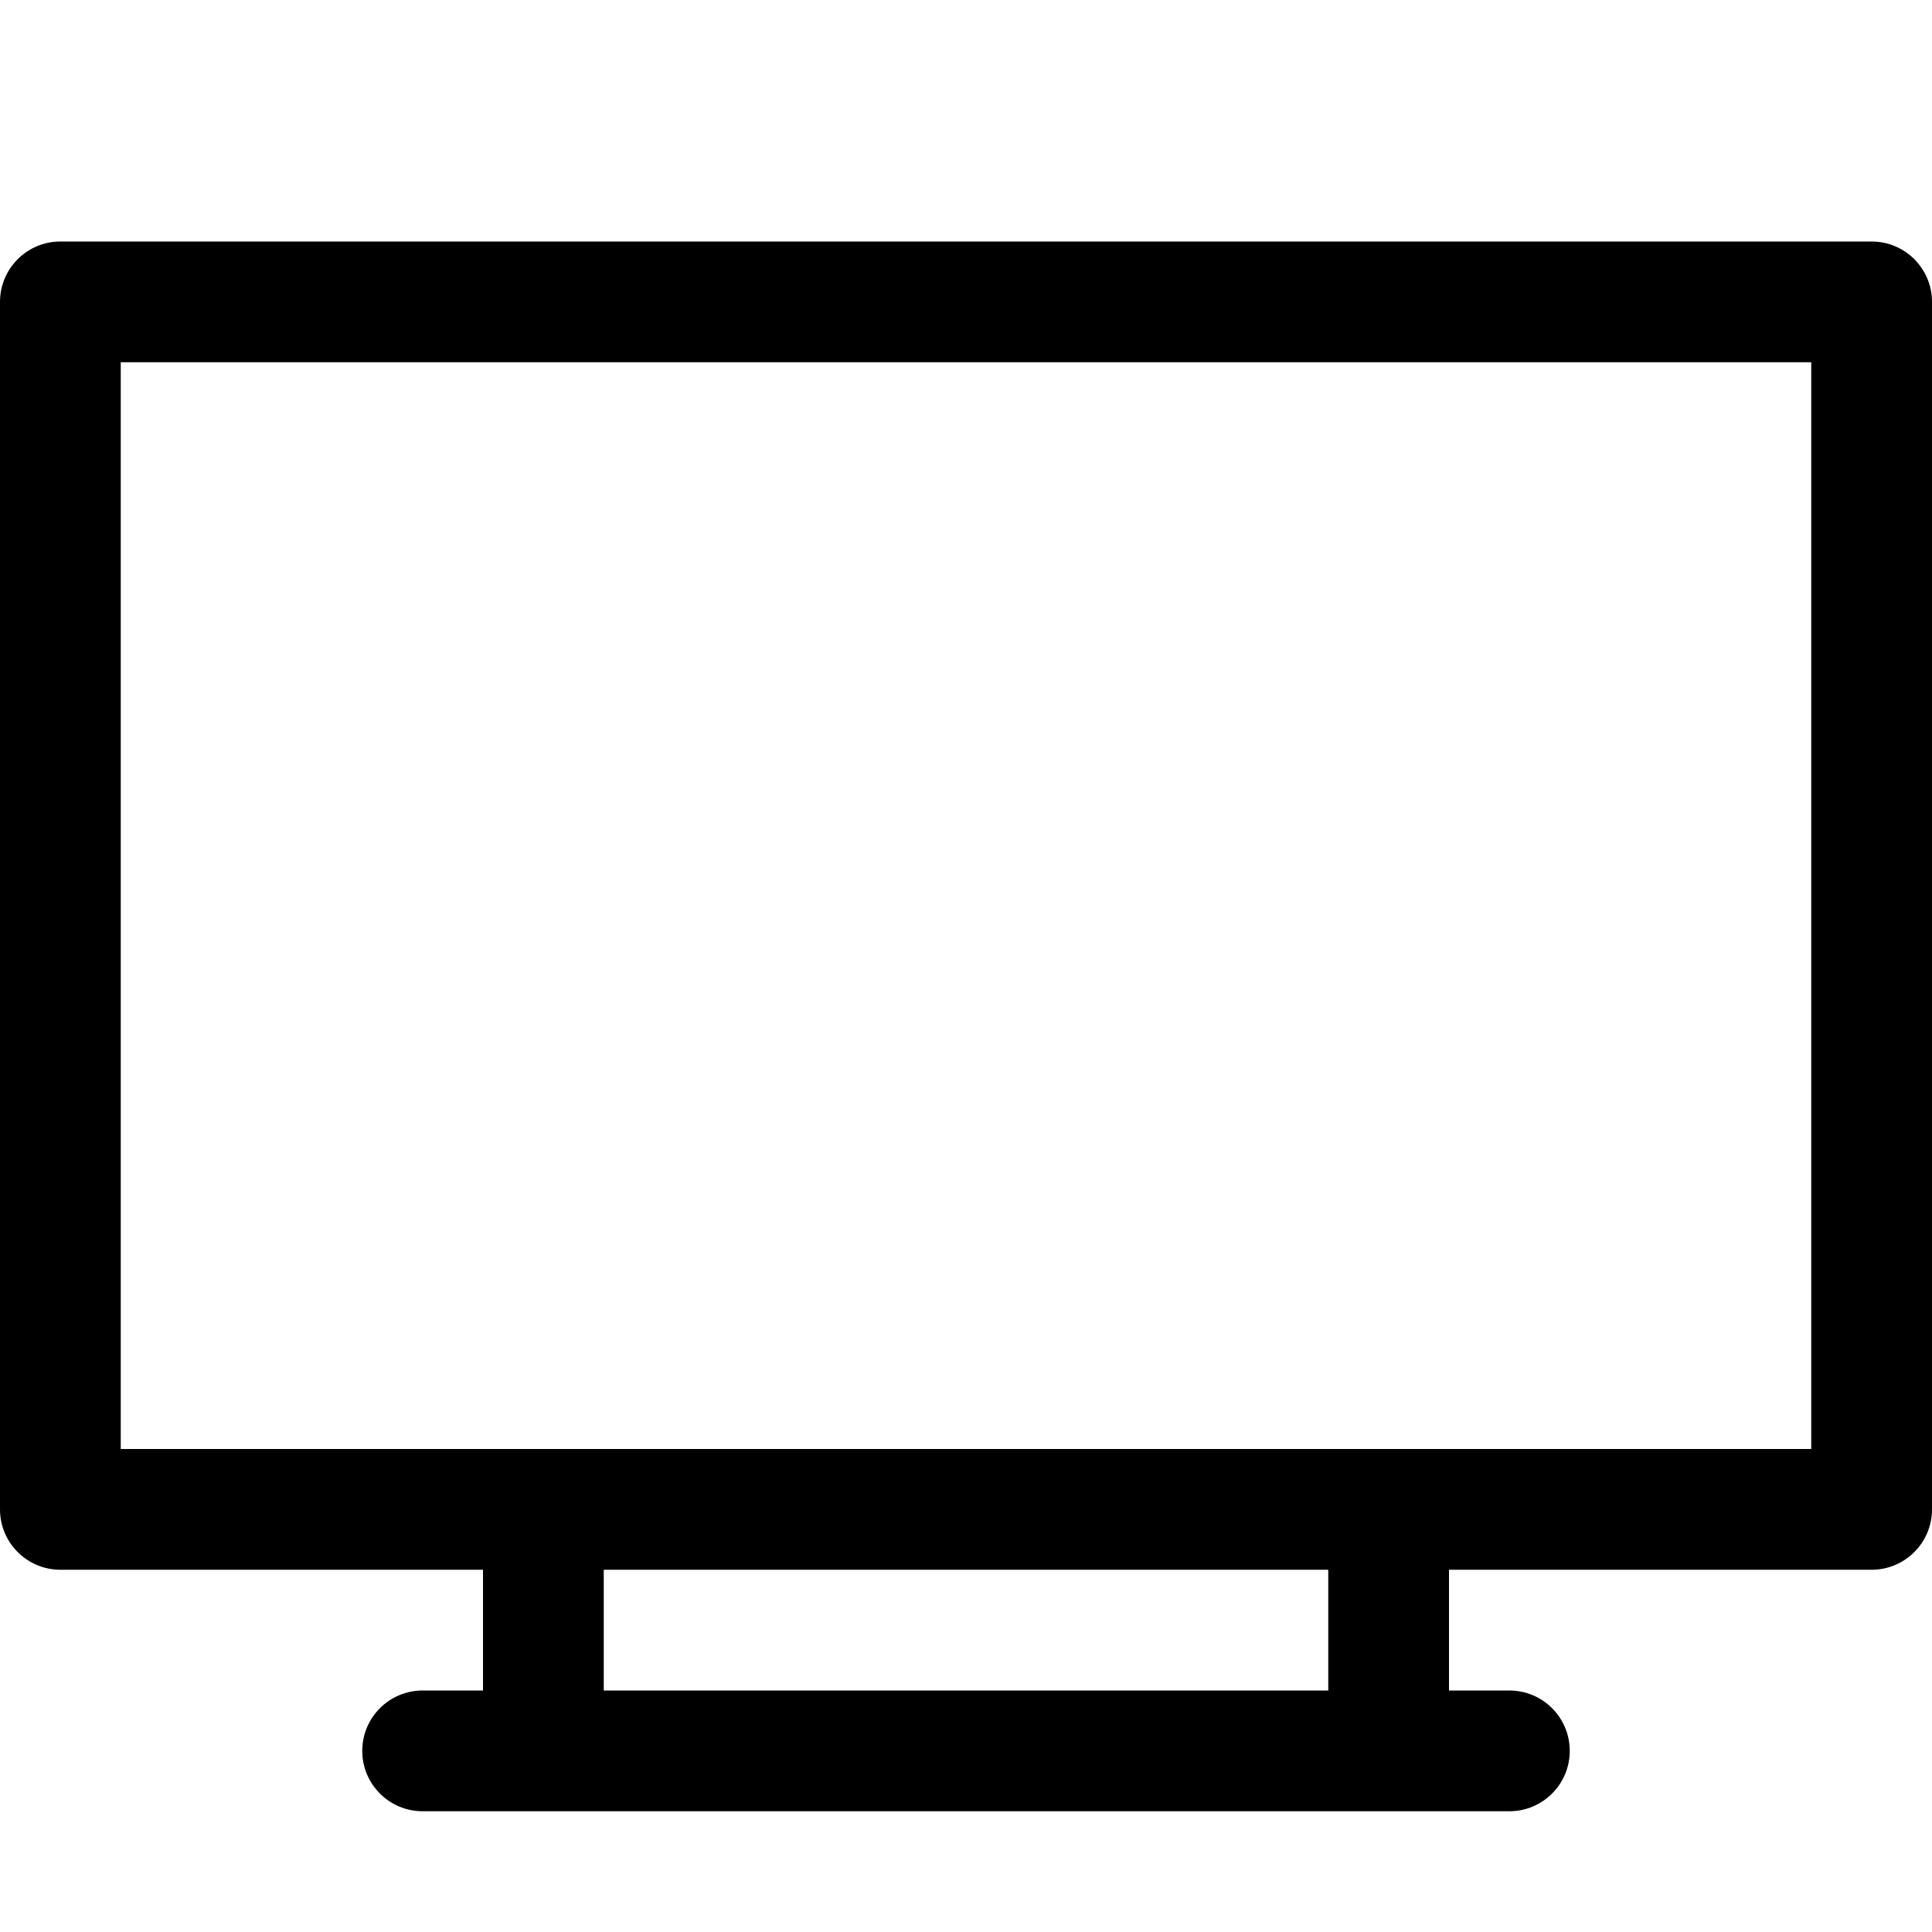 <svg version="1.1" xmlns="http://www.w3.org/2000/svg" width="16" height="16" viewBox="0 0 16 16">
<title>tv</title>
<path d="M15.5 2h-15c-0.276 0-0.5 0.224-0.5 0.5v10c0 0.276 0.224 0.5 0.5 0.5h3.5v1h-0.5c-0.276 0-0.5 0.224-0.5 0.5s0.224 0.5 0.5 0.5h9c0.276 0 0.5-0.224 0.5-0.5s-0.224-0.5-0.5-0.5h-0.5v-1h3.5c0.276 0 0.5-0.224 0.5-0.5v-10c0-0.276-0.224-0.5-0.5-0.5zM11 14h-6v-1h6v1zM15 12h-14v-9h14v9z"></path>
</svg>
